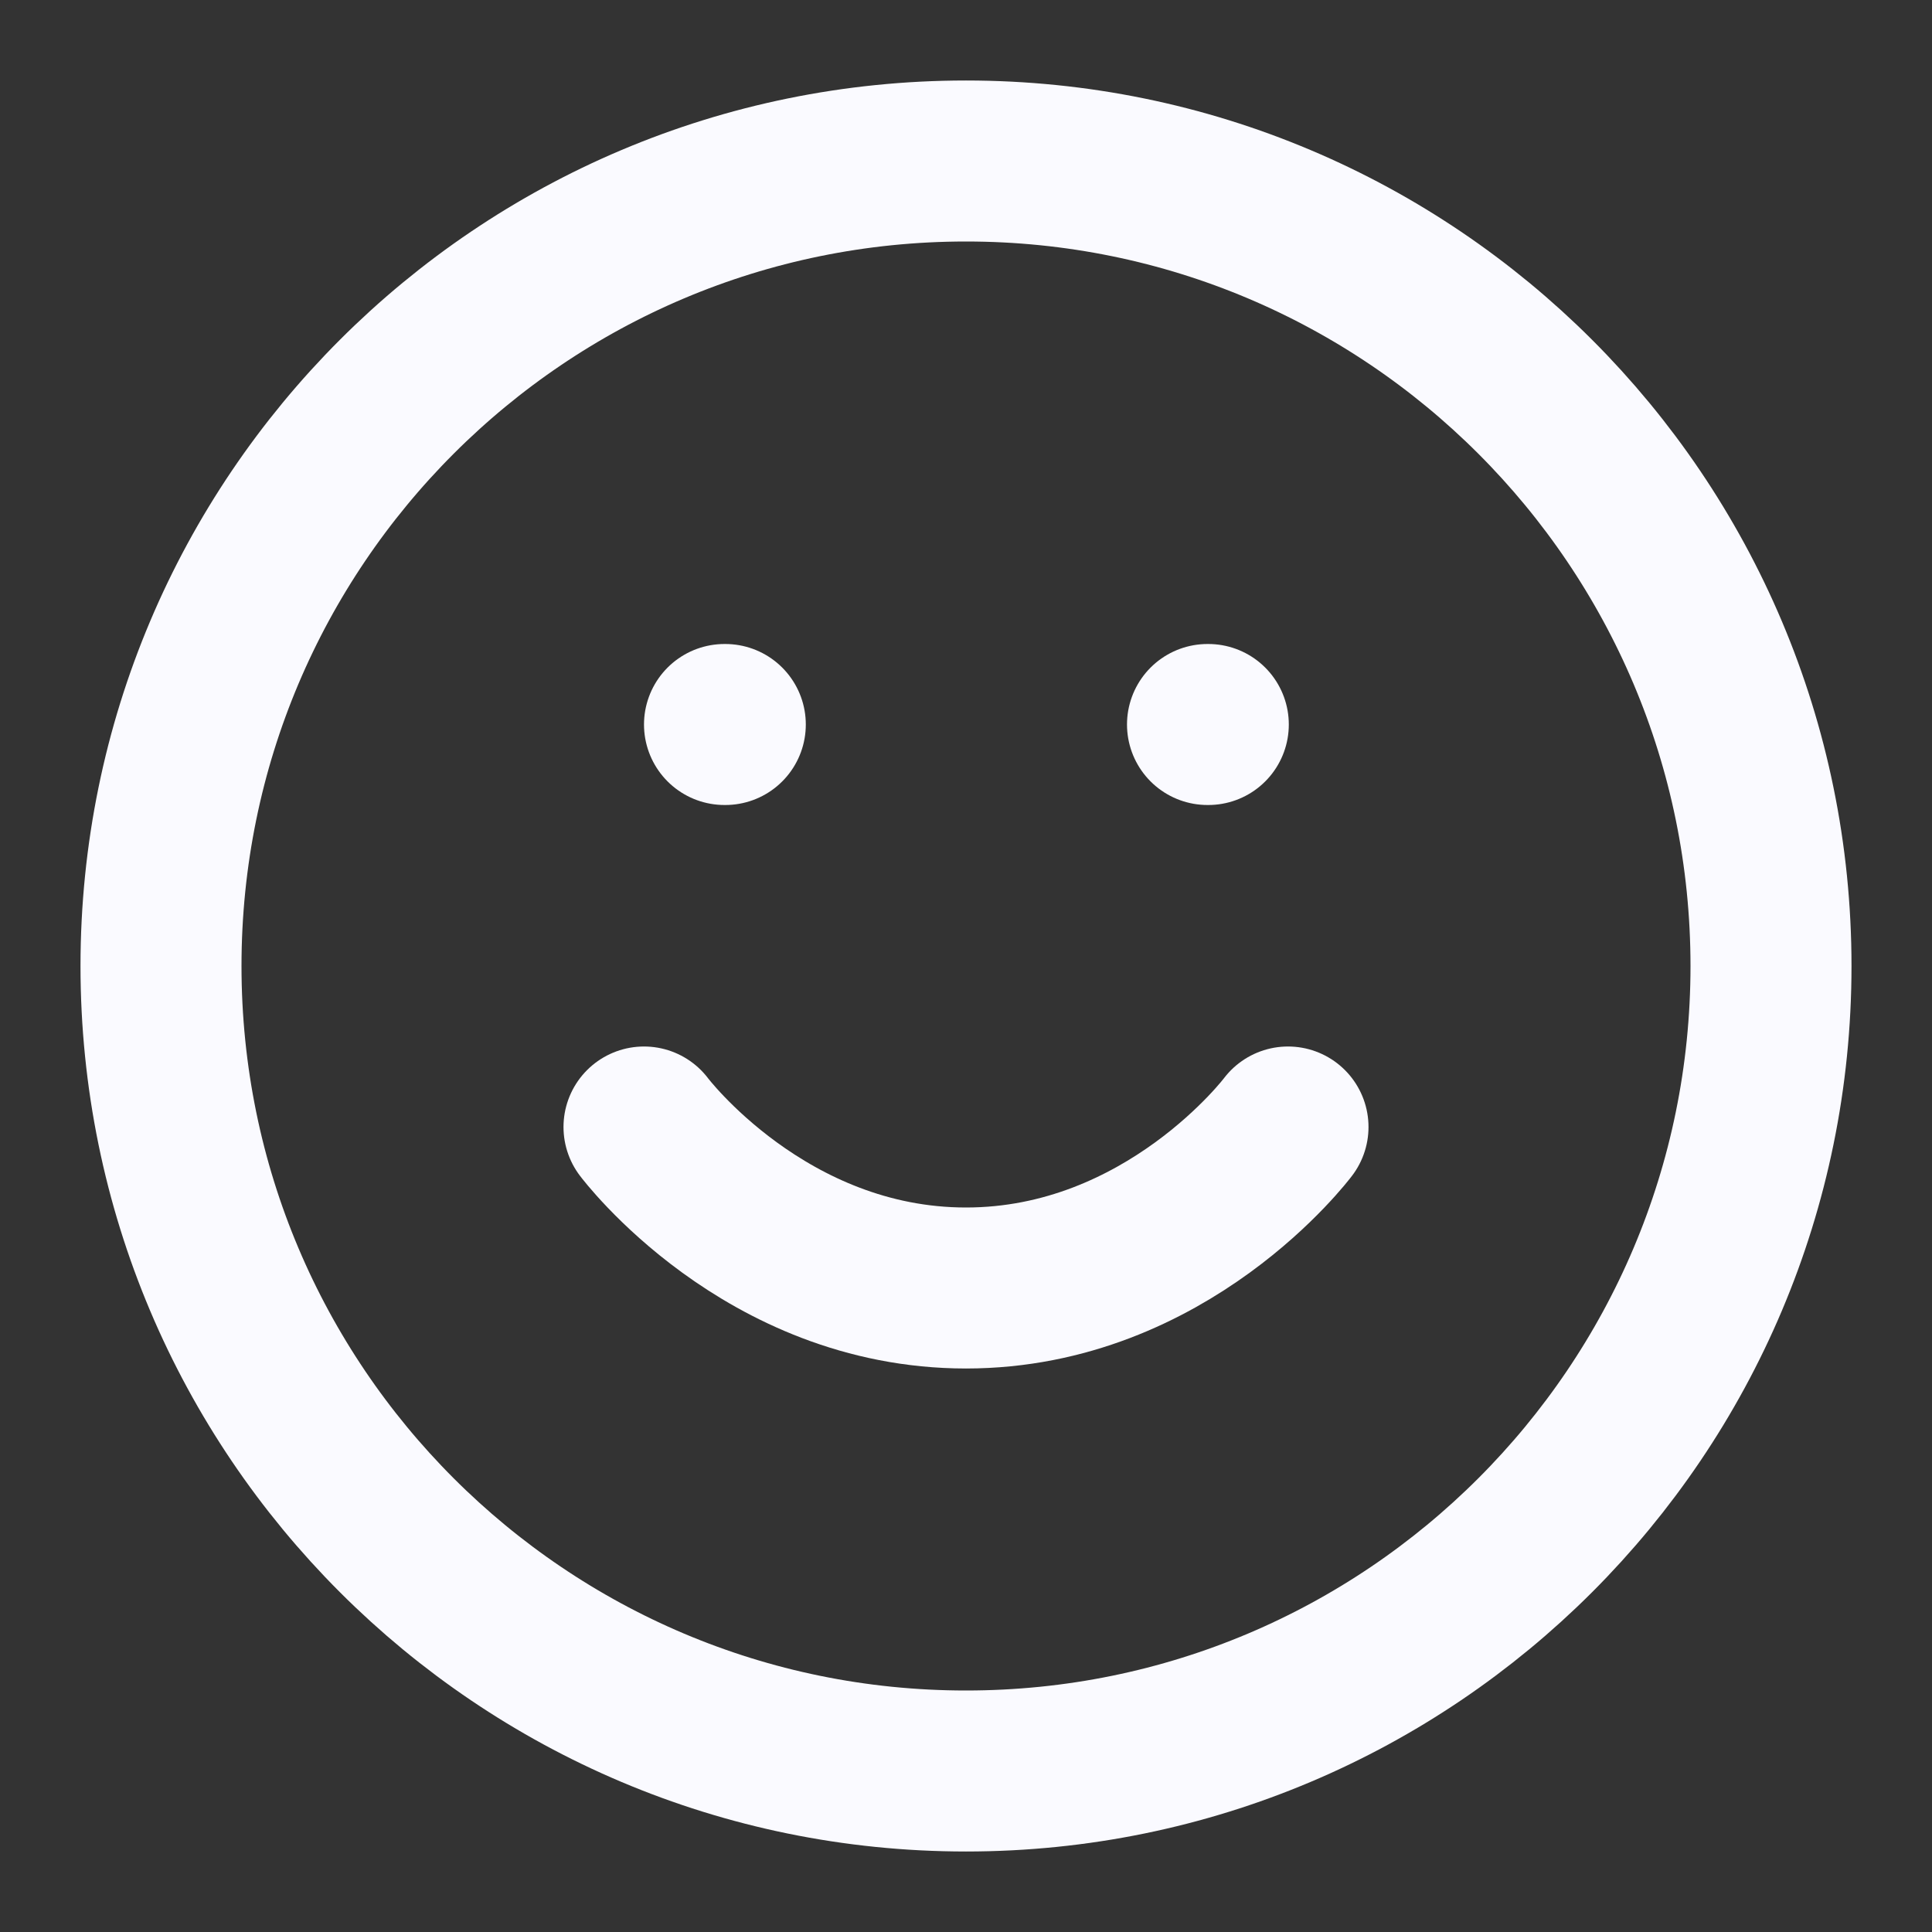 <svg width="24" height="24" viewBox="0 0 24 24" fill="none" xmlns="http://www.w3.org/2000/svg">
<rect x="0" y="0" width="24" height="24" fill="#333333" stroke="none"/>
<path d="M12 22C17.523 22 22 17.523 22 12C22 6.477 17.523 2 12 2C6.477 2 2 6.477 2 12C2 17.523 6.477 22 12 22Z" stroke="#FAFAFF" stroke-width="2" stroke-linecap="round" stroke-linejoin="round"/>
<path d="M8 14C8 14 9.5 16 12 16C14.5 16 16 14 16 14" stroke="#FAFAFF" stroke-width="2" stroke-linecap="round" stroke-linejoin="round"/>
<path d="M15 9H15.01" stroke="#FAFAFF" stroke-width="2" stroke-linecap="round" stroke-linejoin="round"/>
<path d="M9 9H9.01" stroke="#FAFAFF" stroke-width="2" stroke-linecap="round" stroke-linejoin="round"/>
</svg>
